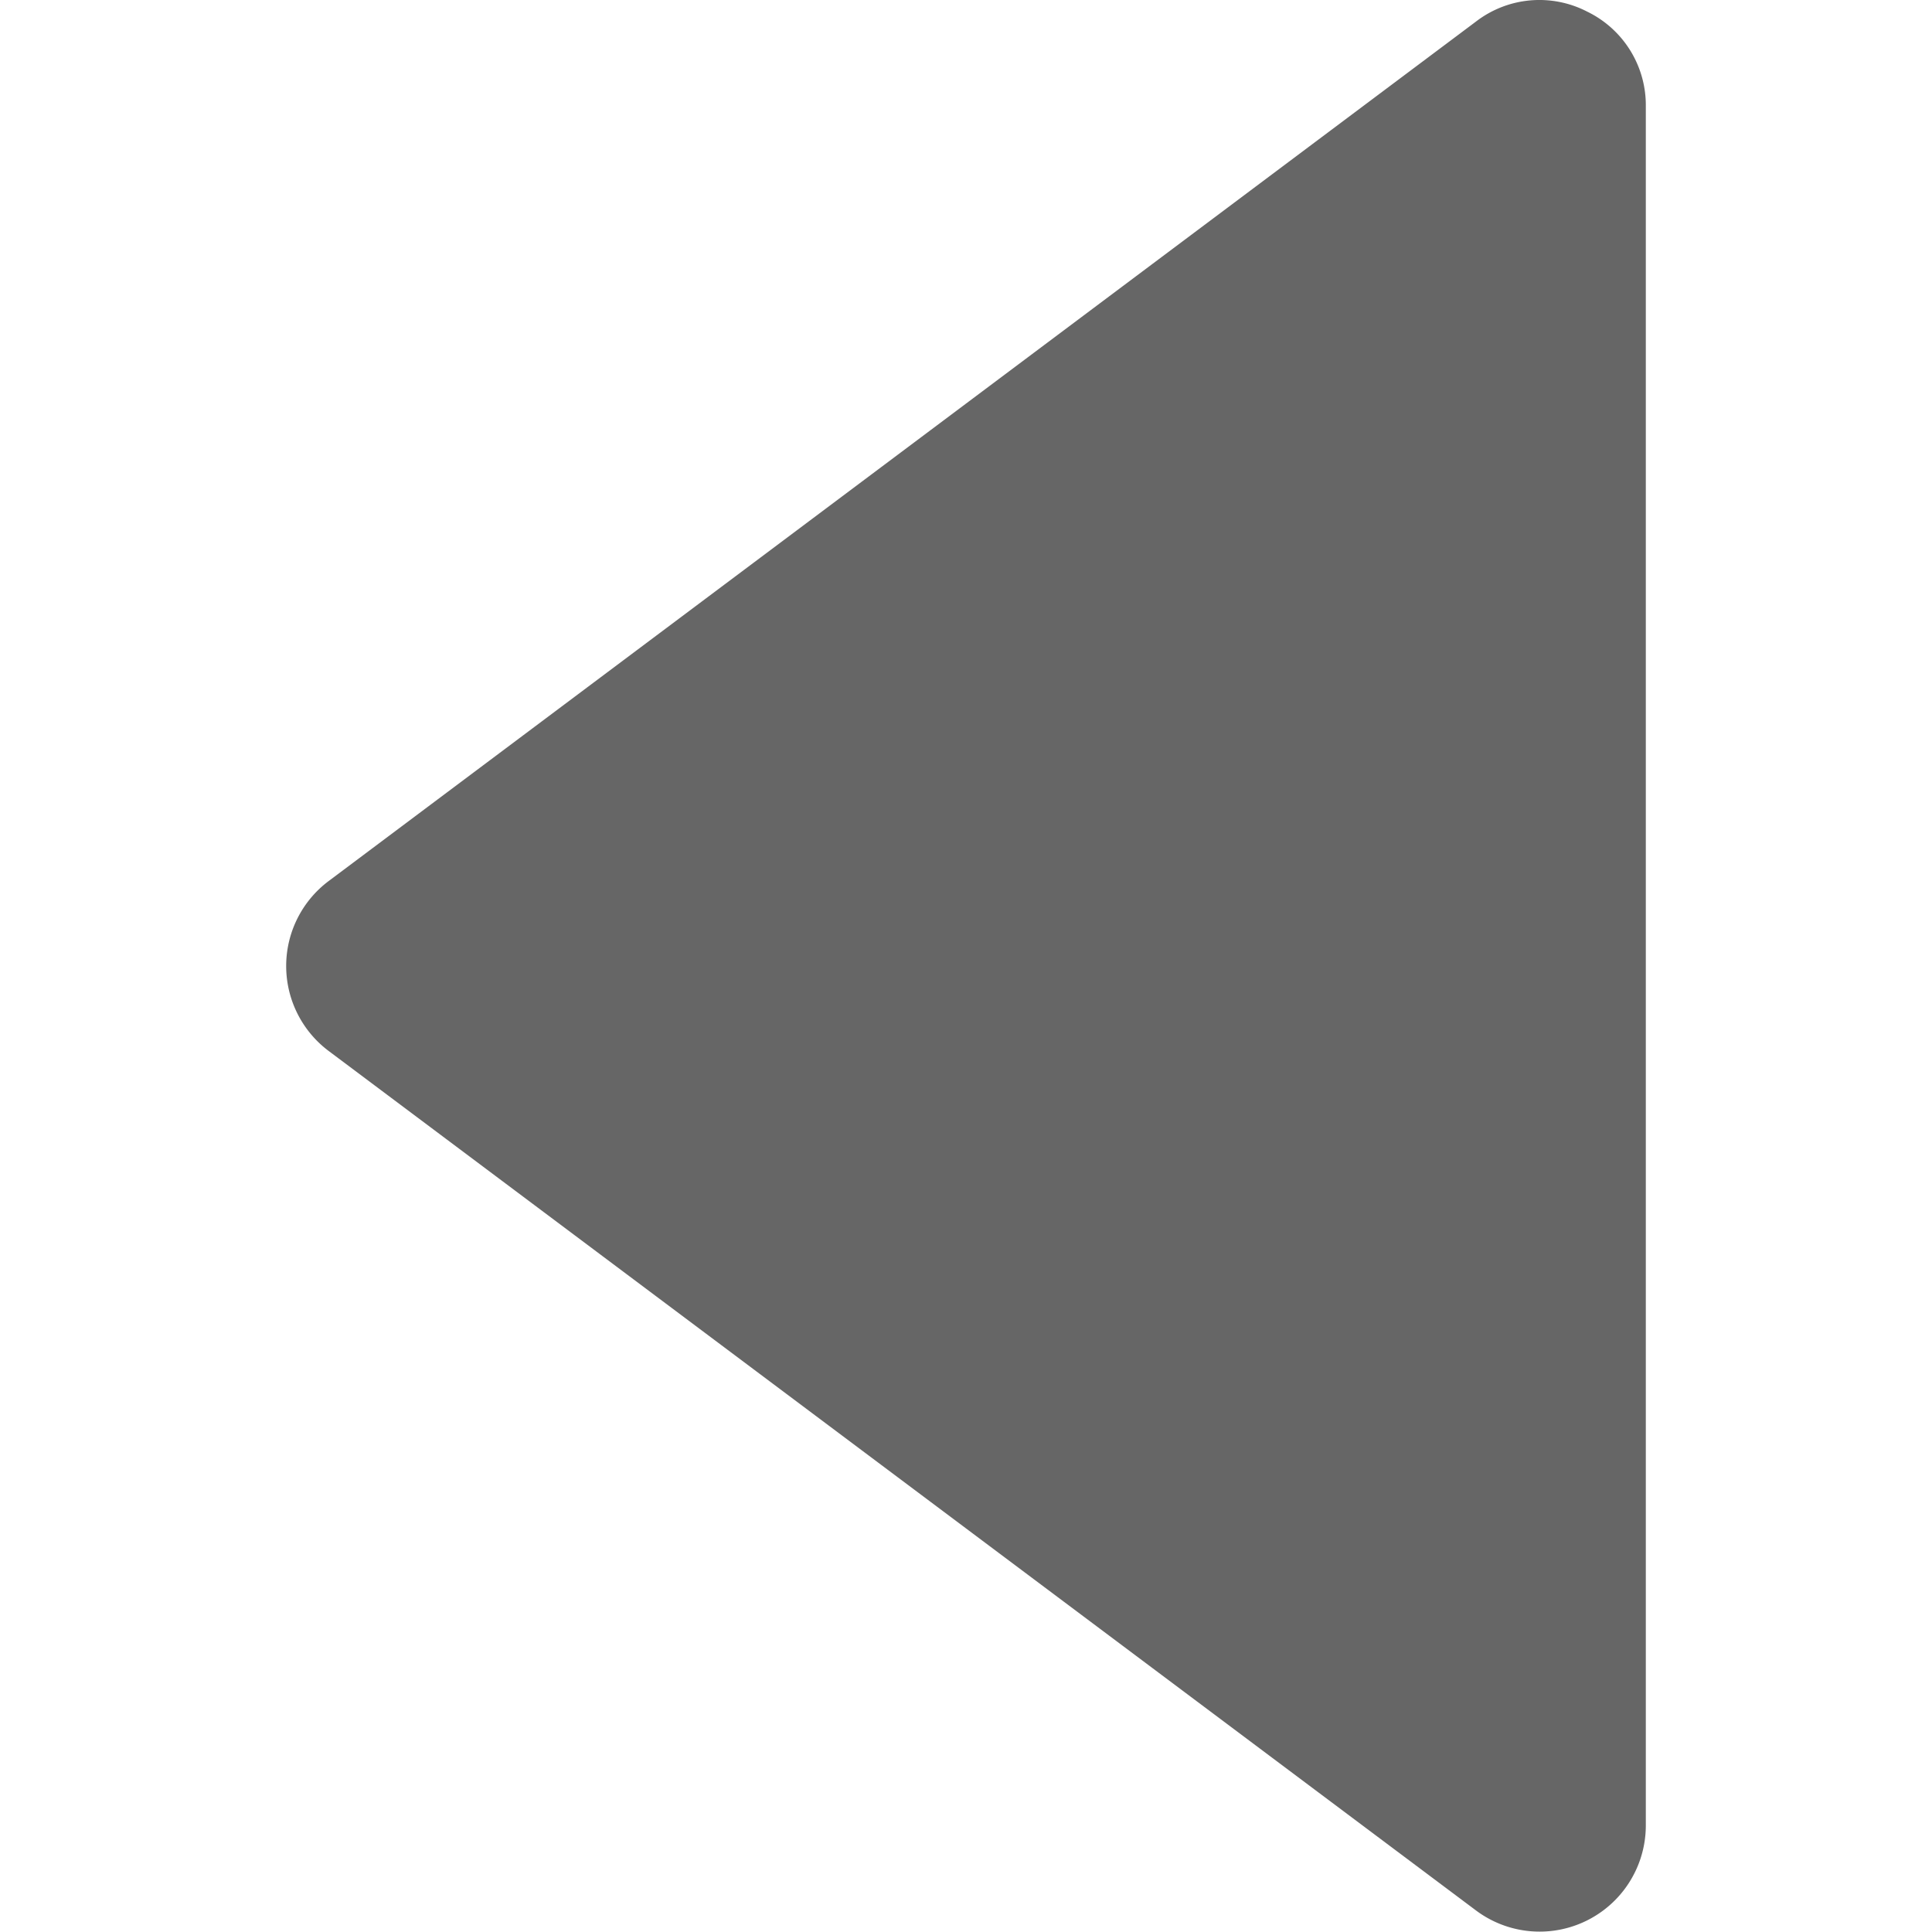 <?xml version="1.0"?>
<svg xmlns="http://www.w3.org/2000/svg" xmlns:xlink="http://www.w3.org/1999/xlink" xmlns:svgjs="http://svgjs.com/svgjs" version="1.1" width="512" height="512" x="0" y="0" viewBox="0 0 512 512" style="enable-background:new 0 0 512 512" xml:space="preserve" class=""><g transform="matrix(-1,0,0,1,512,0)"><path d="m120.859 5.719 144.541 108.281 159.49 119.477a28.145 28.145 0 0 1 0 45.05l-159.49 119.473-144.541 108.281a28.144 28.144 0 0 1 -45.017-22.525v-455.513a27.565 27.565 0 0 1 15.55-25.169 27.564 27.564 0 0 1 29.467 2.645z" fill-rule="evenodd" fill="#666666" data-original="#000000" class=""/></g></svg>
